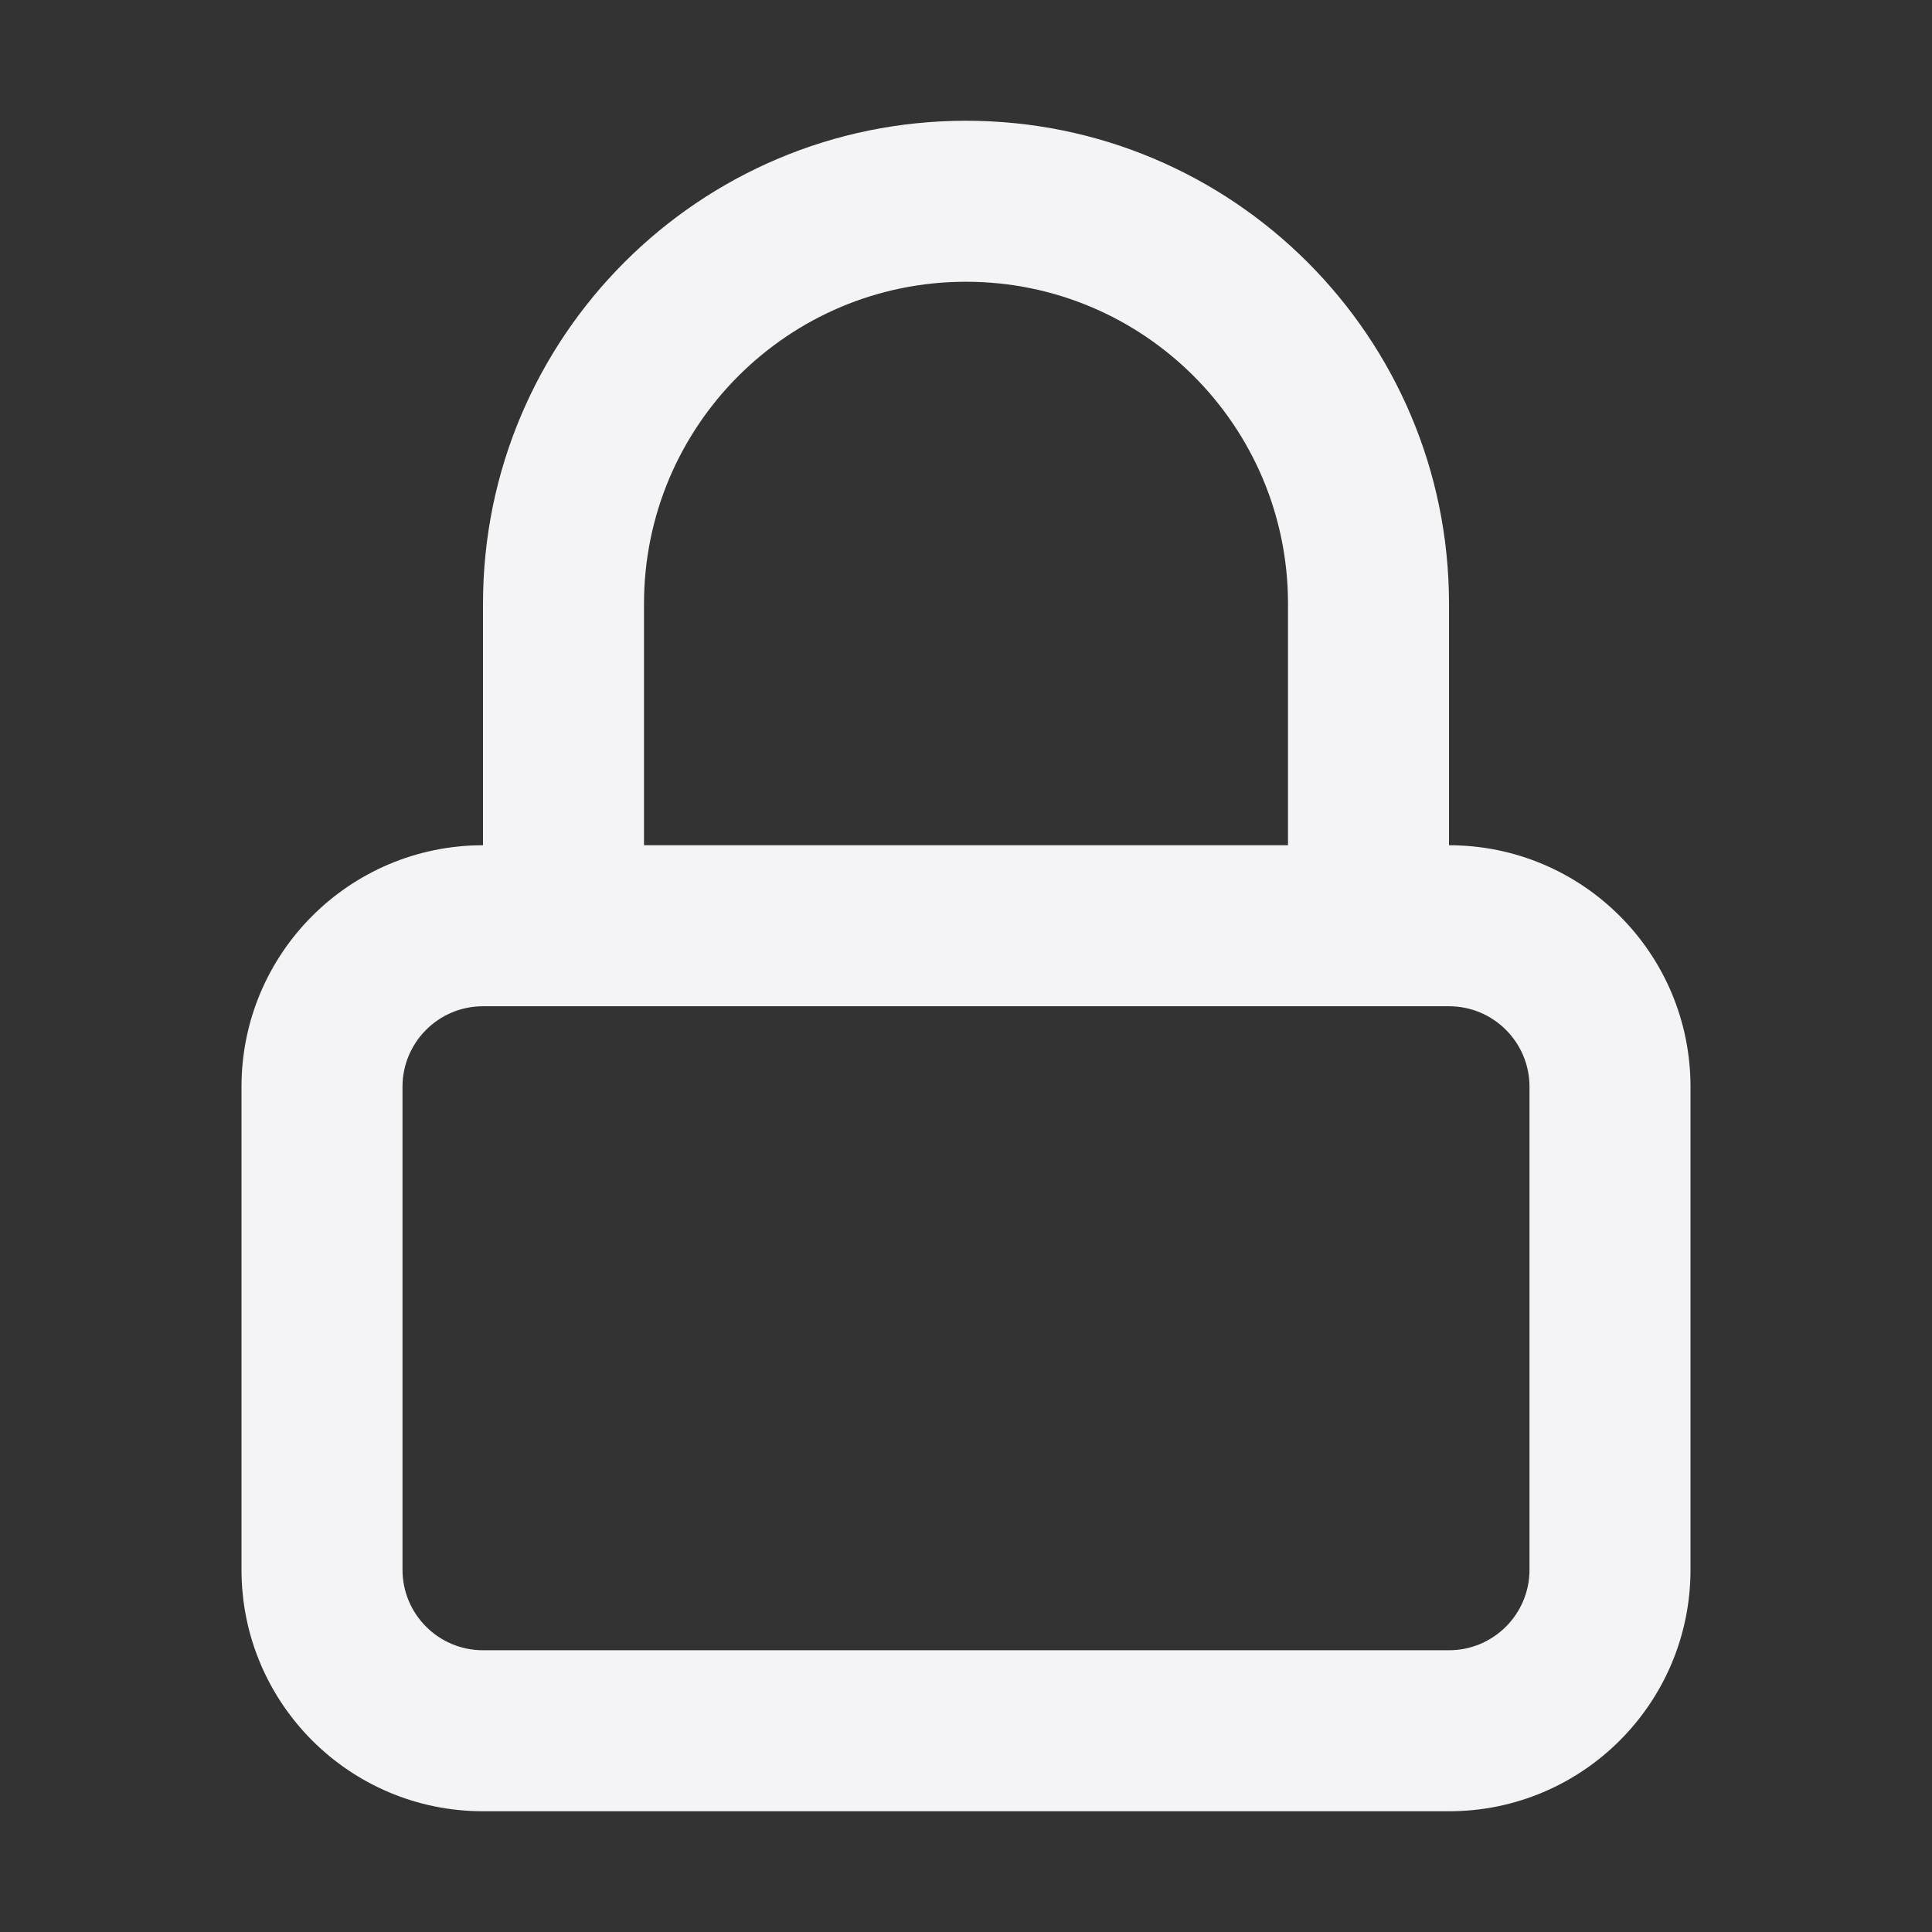 <svg fill="none" height="24" viewBox="0 0 24 24" width="24" xmlns="http://www.w3.org/2000/svg"><rect x="0" y="0" width="24" height="24" fill="#333333" stroke="none"/><path clip-rule="evenodd" d="m18 10.5c1.657 0 3 1.343 3 3v6c0 1.657-1.343 3-3 3h-12c-1.657 0-3-1.343-3-3v-6c0-1.657 1.343-3 3-3v-3c0-3.314 2.686-6 6-6 3.314 0 6 2.686 6 6zm-6-7c2.209 0 4 1.791 4 4v3h-8v-3c0-2.209 1.791-4 4-4zm6 9h-12c-.552 0-1 .448-1 1v6c0 .552.448 1 1 1h12c.552 0 1-.448 1-1v-6c0-.552-.448-1-1-1z" fill="#f4f4f7" fill-rule="evenodd"/></svg>